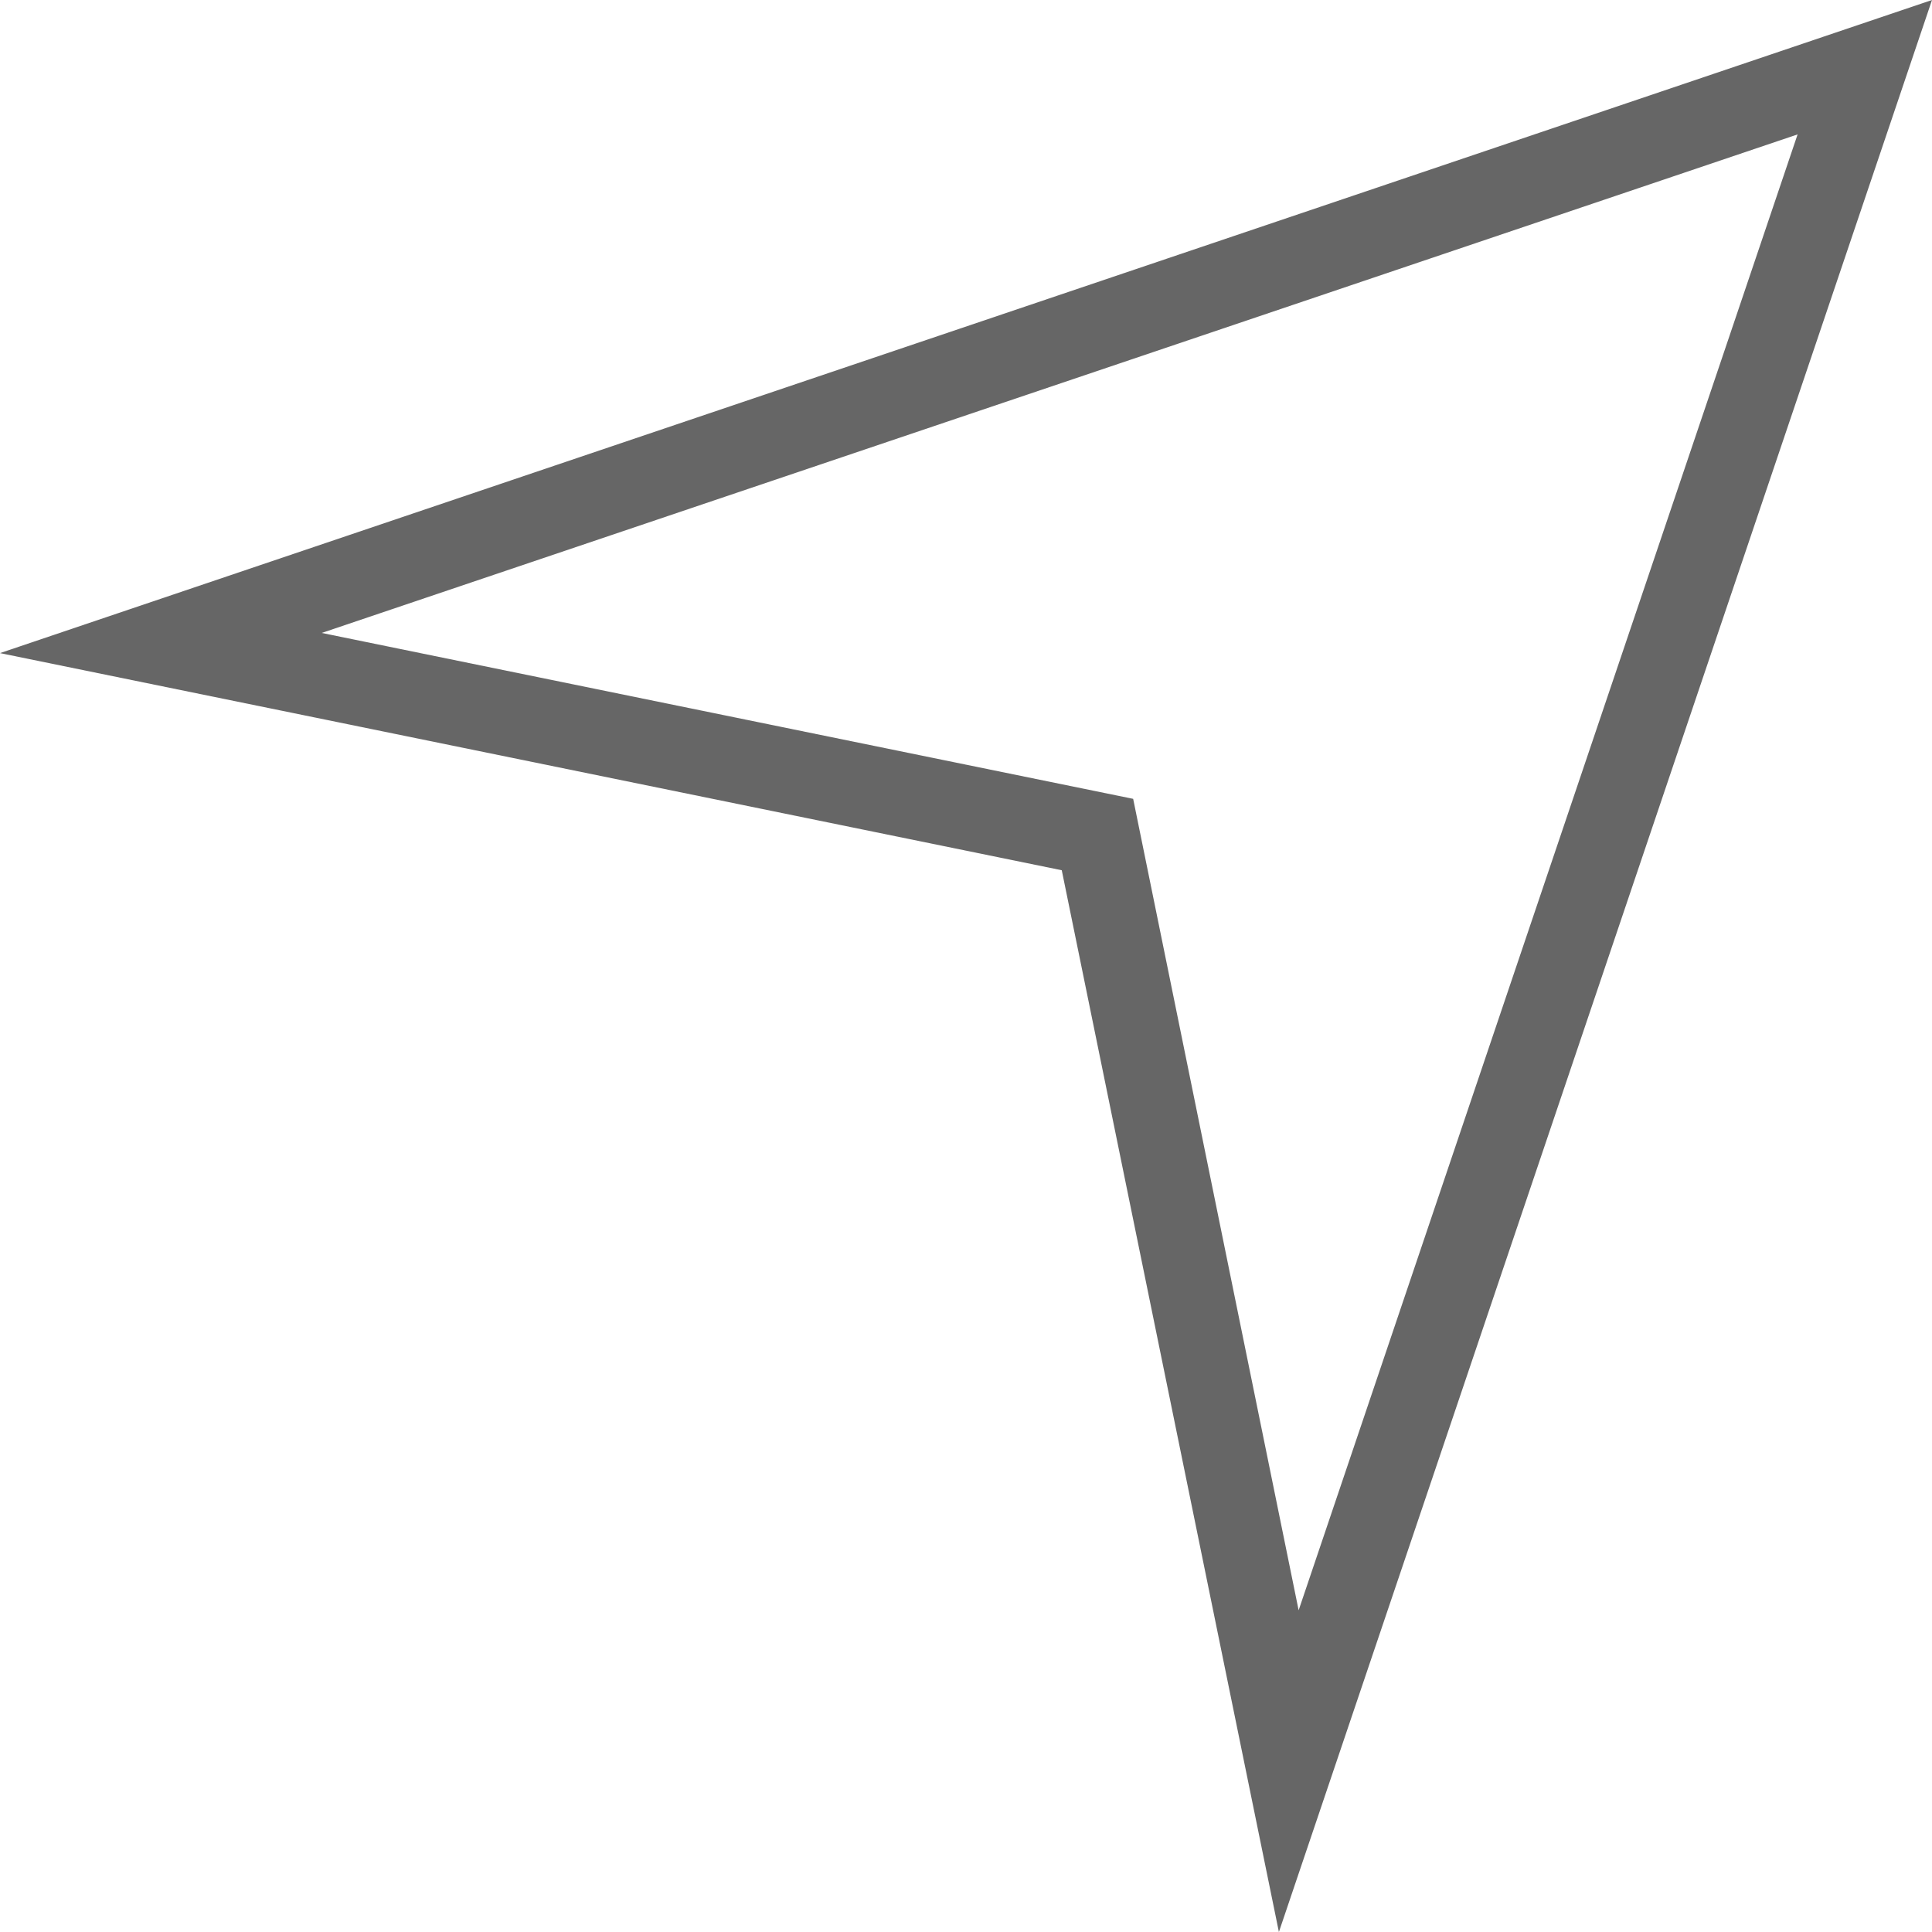 <svg xmlns="http://www.w3.org/2000/svg" viewBox="0 0 46 46" xml:space="preserve"><path fill='#666' d="m0 15.55 25.28 5.17L30.45 46 46 0 0 15.55zm26.98 3.47L7.66 15.07 42.8 3.2 30.92 38.34l-3.94-19.32z" /></svg>
